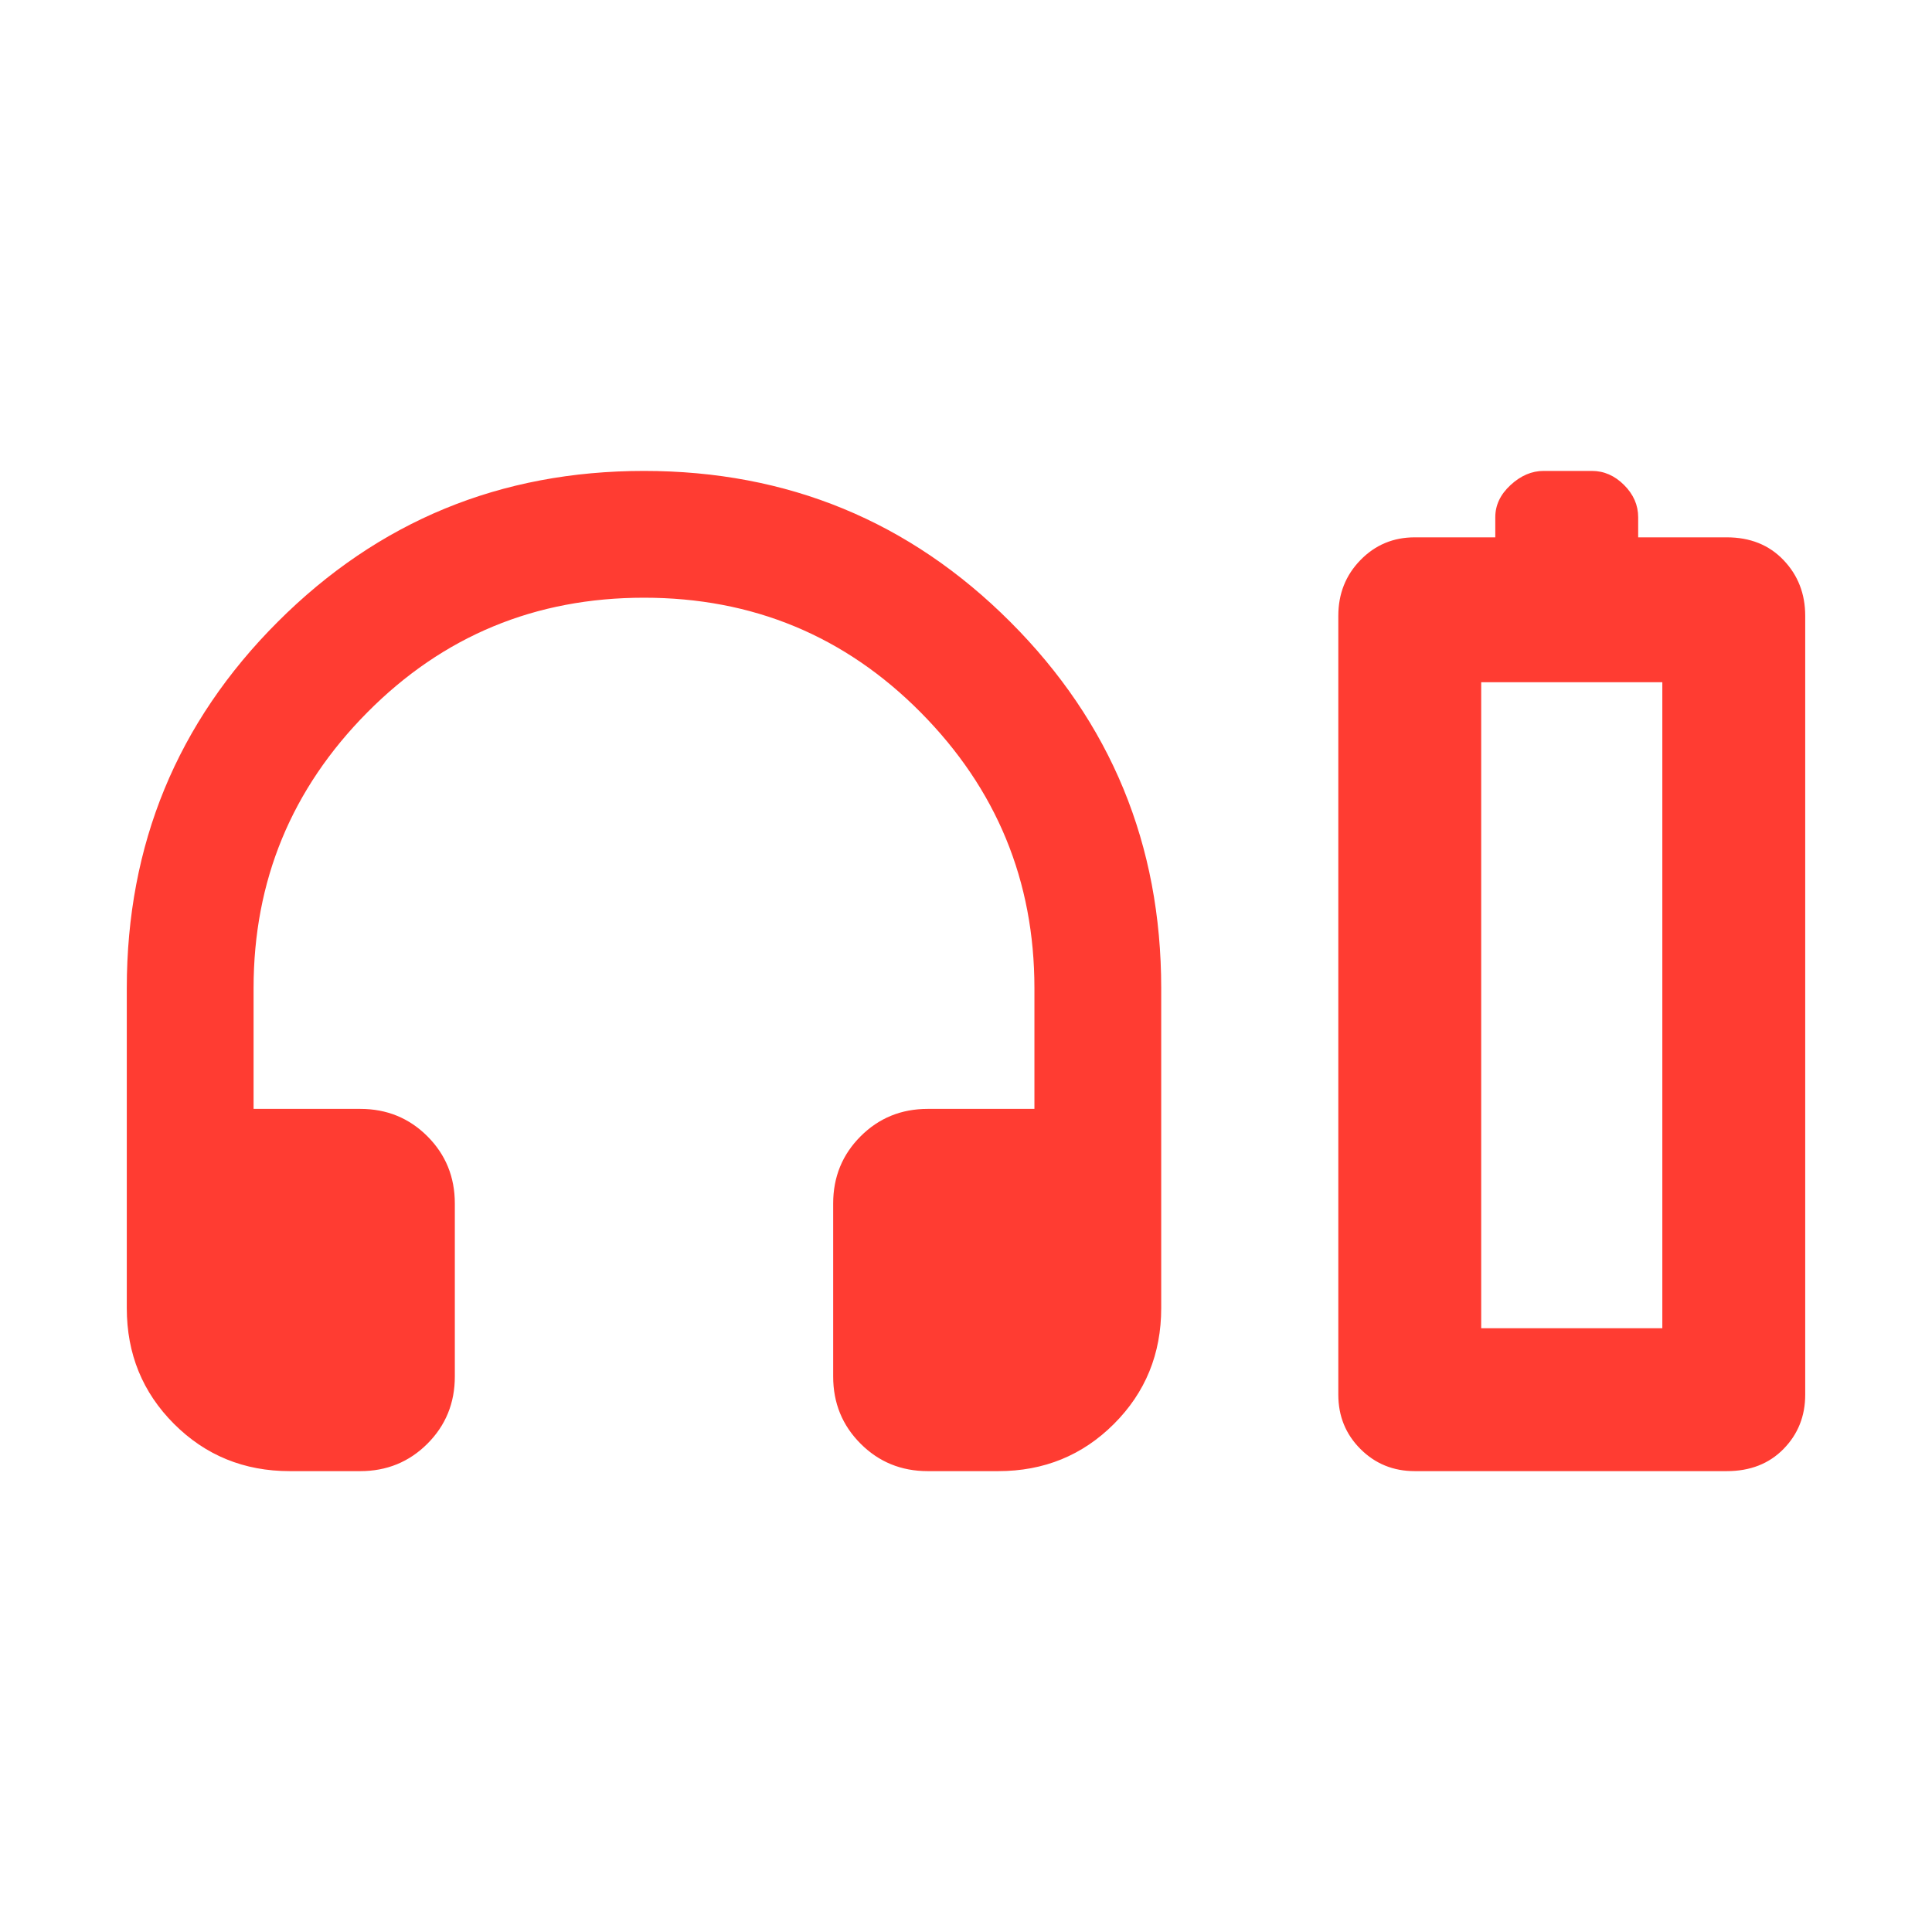 <svg xmlns="http://www.w3.org/2000/svg" height="48" viewBox="0 -960 960 960" width="48"><path fill="rgb(255, 60, 50)" d="M179-229h-35q-34.06 0-57.53-23.47T63-310v-159q0-107 75-182t182-75q107 0 182 75t75 182v159q0 34.06-23.47 57.53T496-229h-35q-19.75 0-33.37-13.63Q414-256.25 414-276v-86q0-19.75 13.63-33.38Q441.25-409 461-409h53v-60q0-80-56.5-137T320-663q-81 0-137.5 57T126-469v60h53q19.75 0 33.38 13.62Q226-381.75 226-362v86q0 19.75-13.62 33.37Q198.75-229 179-229Zm564-464v-10q0-9 7.6-16t16.4-7h24q9 0 16 7t7 16v10h44q17.43 0 28.21 11.29Q897-670.43 897-654v387q0 16-10.79 27-10.78 11-28.21 11H703q-16 0-27-11t-11-27v-387q0-16.43 11-27.71Q687-693 703-693h40Zm-7 393h90-90Zm0 0h90v-321h-90v321Z"/></svg>